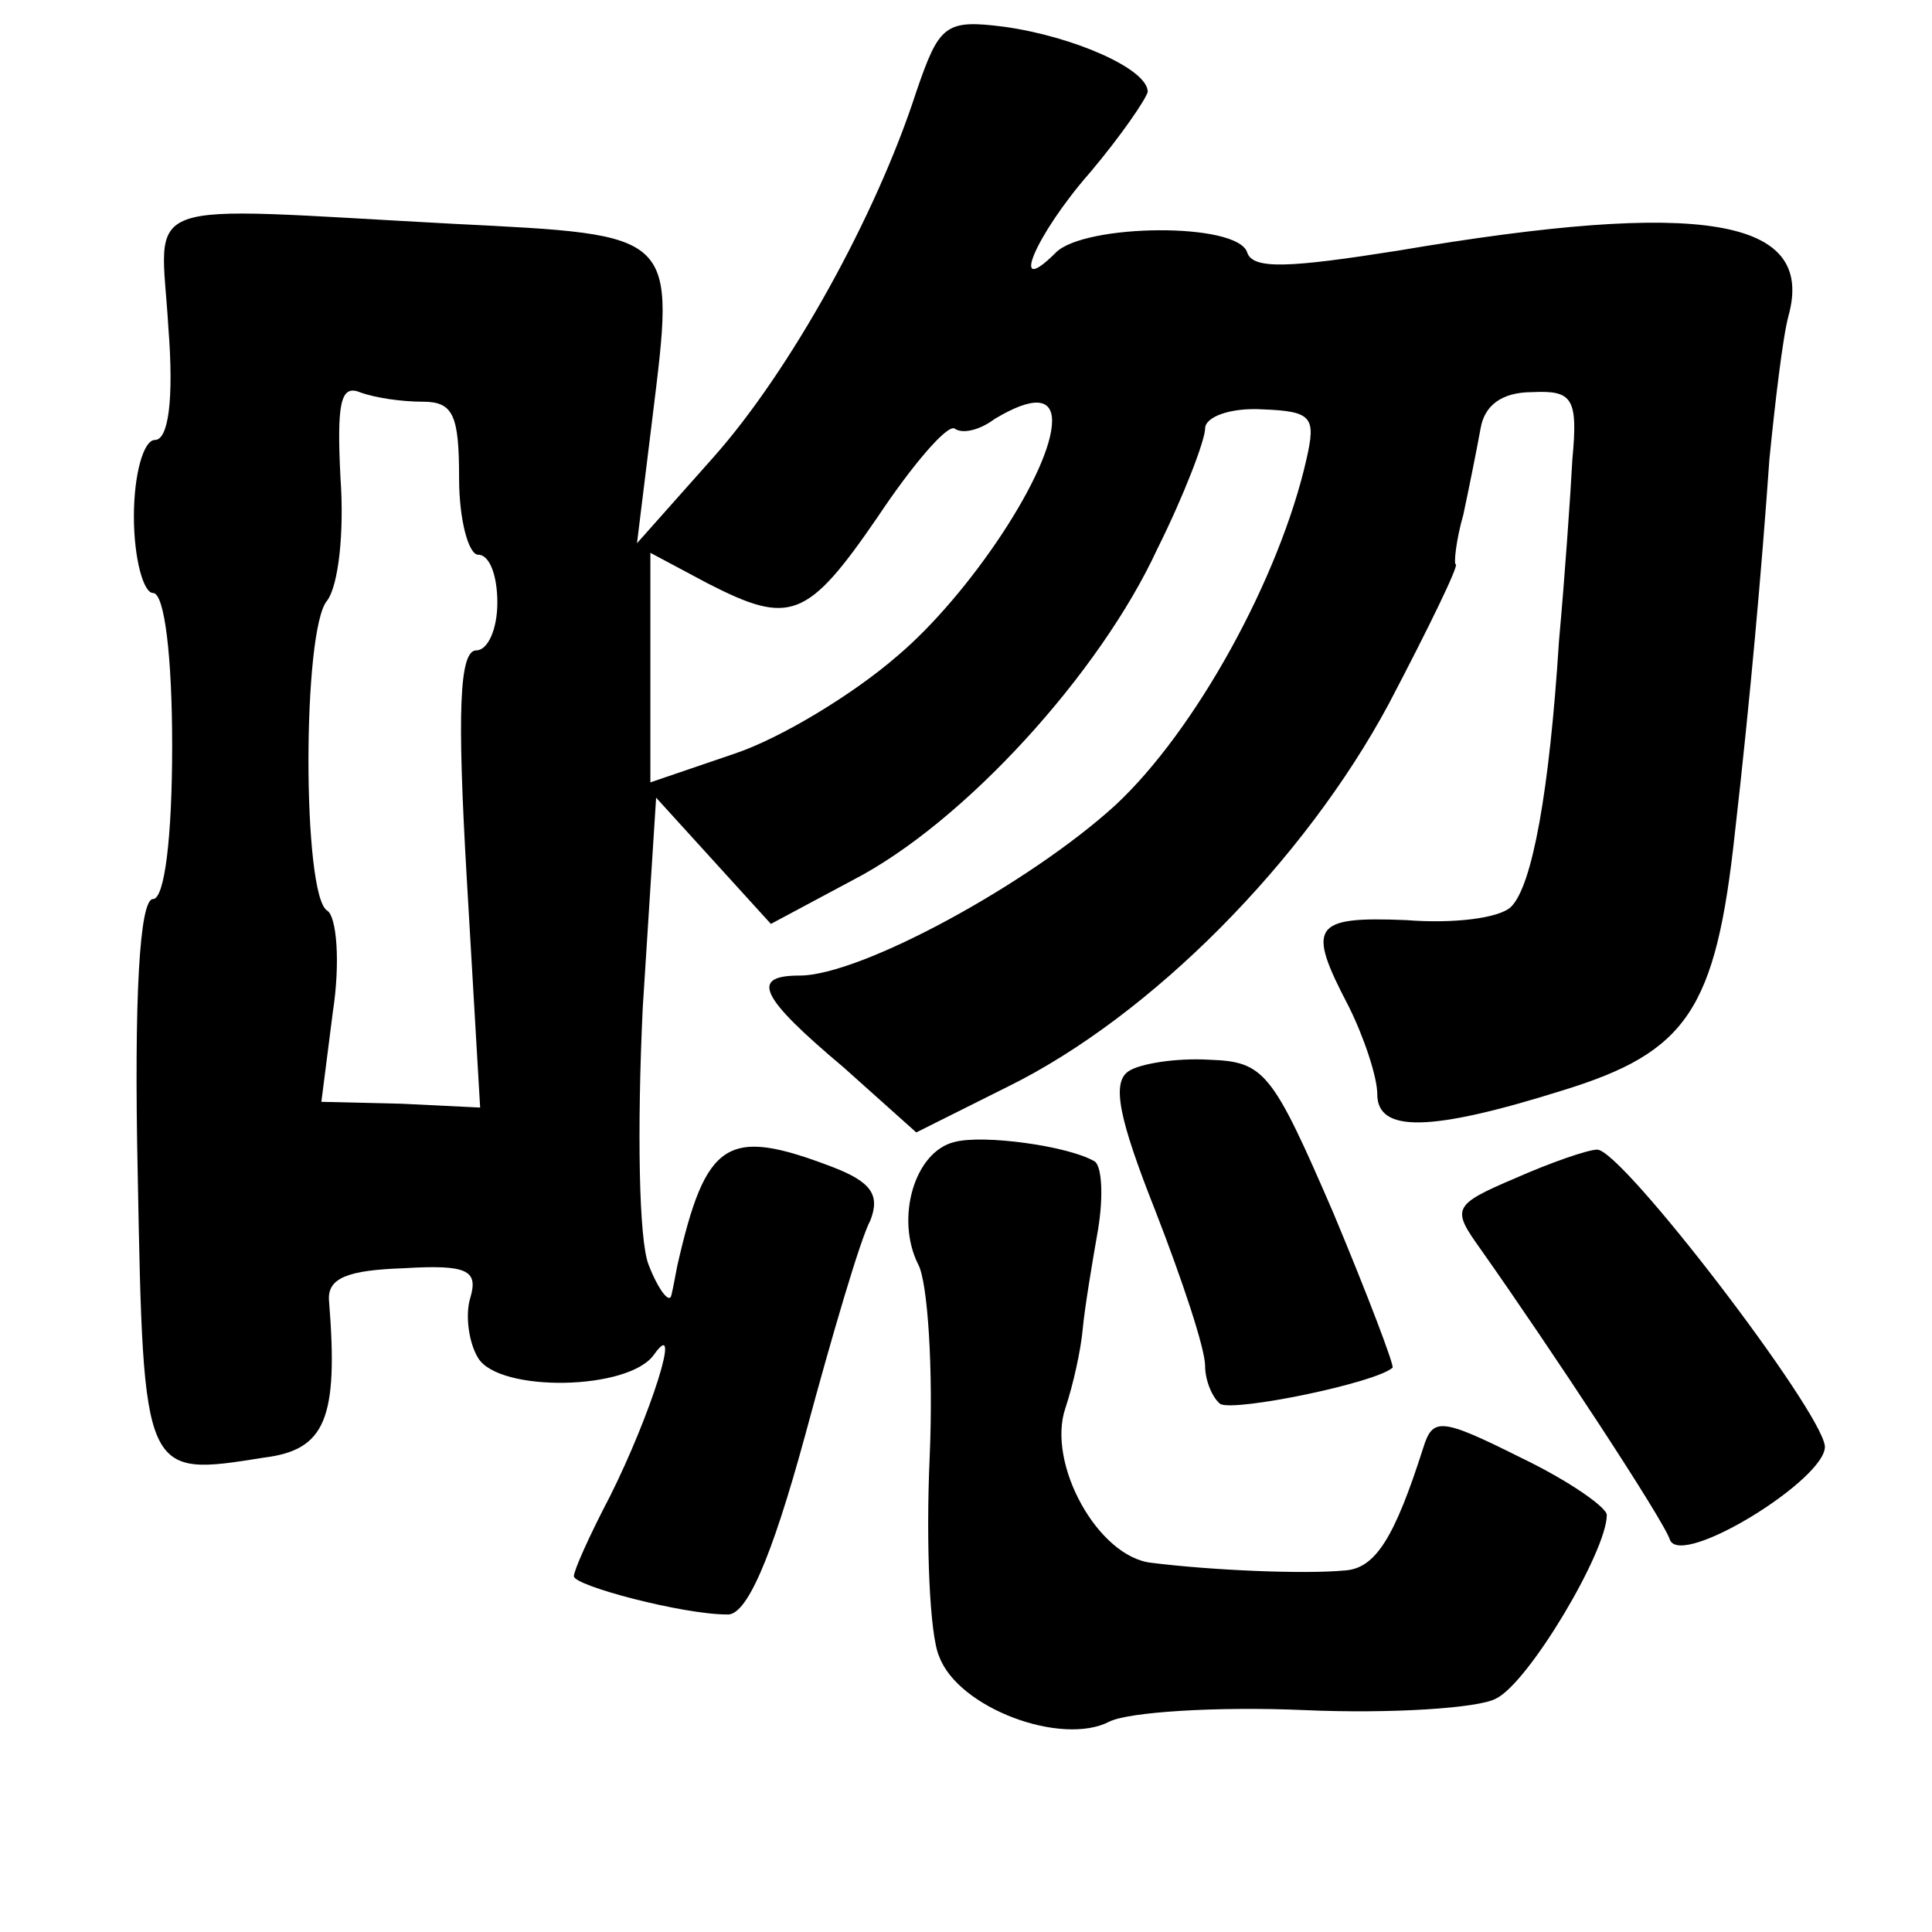 <?xml version="1.0" standalone="no"?>
<!DOCTYPE svg PUBLIC "-//W3C//DTD SVG 20010904//EN"
 "http://www.w3.org/TR/2001/REC-SVG-20010904/DTD/svg10.dtd">
<svg version="1.0" xmlns="http://www.w3.org/2000/svg"
 width="101pt" height="101pt" viewBox="0 0 101 101"
 preserveAspectRatio="xMidYMid meet">
<g transform="translate(0,101) scale(0.1,-0.1)"
fill="#000000" stroke="none">
<path d="M479 962 c-21 -65 -66 -146 -106 -191 l-40 -45 8 65 c12 98 14 96
-104 102 -169 9 -153 15 -149 -54 3 -38 0 -59 -7 -59 -6 0 -11 -18 -11 -40 0
-22 5 -40 10 -40 6 0 10 -33 10 -80 0 -48 -4 -80 -10 -80 -7 0 -10 -51 -8
-144 3 -159 3 -158 66 -148 32 4 39 20 34 82 -1 12 10 16 39 17 33 2 39 -1 35
-15 -3 -9 -1 -24 4 -32 11 -18 79 -17 92 2 15 21 -2 -32 -23 -74 -11 -21 -19
-39 -19 -42 0 -5 57 -20 80 -20 10 -1 23 28 41 94 14 52 29 103 34 112 5 13 1
20 -20 28 -55 21 -66 14 -81 -52 -1 -5 -2 -11 -3 -15 -1 -5 -7 3 -12 16 -5 13
-6 70 -3 134 l7 110 30 -33 30 -33 43 23 c58 30 129 108 159 173 14 28 25 57
25 63 0 6 13 11 30 10 26 -1 28 -4 23 -26 -14 -62 -58 -142 -100 -181 -45 -41
-133 -89 -165 -89 -26 0 -21 -11 23 -48 l38 -34 48 24 c75 37 155 118 199 200
21 40 37 73 35 73 -1 0 0 12 4 26 3 14 7 34 9 45 2 12 11 19 27 19 21 1 24 -3
21 -35 -1 -19 -4 -62 -7 -95 -5 -79 -14 -128 -25 -139 -6 -6 -30 -9 -55 -7
-49 2 -52 -3 -30 -45 8 -16 15 -37 15 -46 0 -20 27 -20 97 2 65 20 80 42 90
135 8 70 14 138 18 195 3 30 7 64 10 75 14 51 -45 61 -204 34 -57 -9 -76 -10
-79 -1 -5 16 -85 15 -100 0 -25 -25 -11 9 18 42 16 19 29 38 30 42 0 12 -39
29 -75 34 -31 4 -34 1 -46 -34z m-258 -162 c16 0 19 -7 19 -40 0 -22 5 -40 10
-40 6 0 10 -11 10 -25 0 -14 -5 -25 -11 -25 -9 0 -10 -33 -5 -119 l7 -120 -41
2 -42 1 6 47 c4 26 2 50 -3 53 -13 8 -13 147 0 162 6 8 9 36 7 64 -2 39 0 49
10 45 8 -3 22 -5 33 -5z m329 -10 c0 -26 -43 -91 -81 -123 -23 -20 -61 -43
-85 -51 l-44 -15 0 60 0 60 30 -16 c43 -22 52 -19 89 35 18 27 36 48 40 46 4
-3 13 -1 21 5 20 12 30 11 30 -1z"/>
<path d="M590 450 c-9 -6 -5 -25 14 -73 14 -36 26 -72 26 -81 0 -8 4 -17 8
-20 8 -4 81 11 90 19 1 1 -13 38 -31 81 -32 74 -36 79 -65 80 -17 1 -36 -2
-42 -6z"/>
<path d="M499 413 c-21 -5 -31 -40 -19 -64 5 -9 8 -55 6 -101 -2 -45 0 -93 5
-104 10 -27 64 -47 89 -34 10 5 56 8 102 6 45 -2 91 1 100 6 17 8 58 77 58 96
0 4 -20 18 -45 30 -42 21 -46 21 -51 5 -15 -47 -25 -63 -41 -64 -21 -2 -69 0
-101 4 -28 3 -55 52 -45 81 4 12 8 30 9 41 1 11 5 35 8 52 3 18 2 34 -2 36
-14 8 -58 14 -73 10z"/>
<path d="M792 394 c-33 -14 -33 -16 -18 -37 36 -51 96 -142 99 -152 6 -15 82
32 81 49 -2 19 -106 155 -119 155 -5 0 -25 -7 -43 -15z"/>
</g>
</svg>
